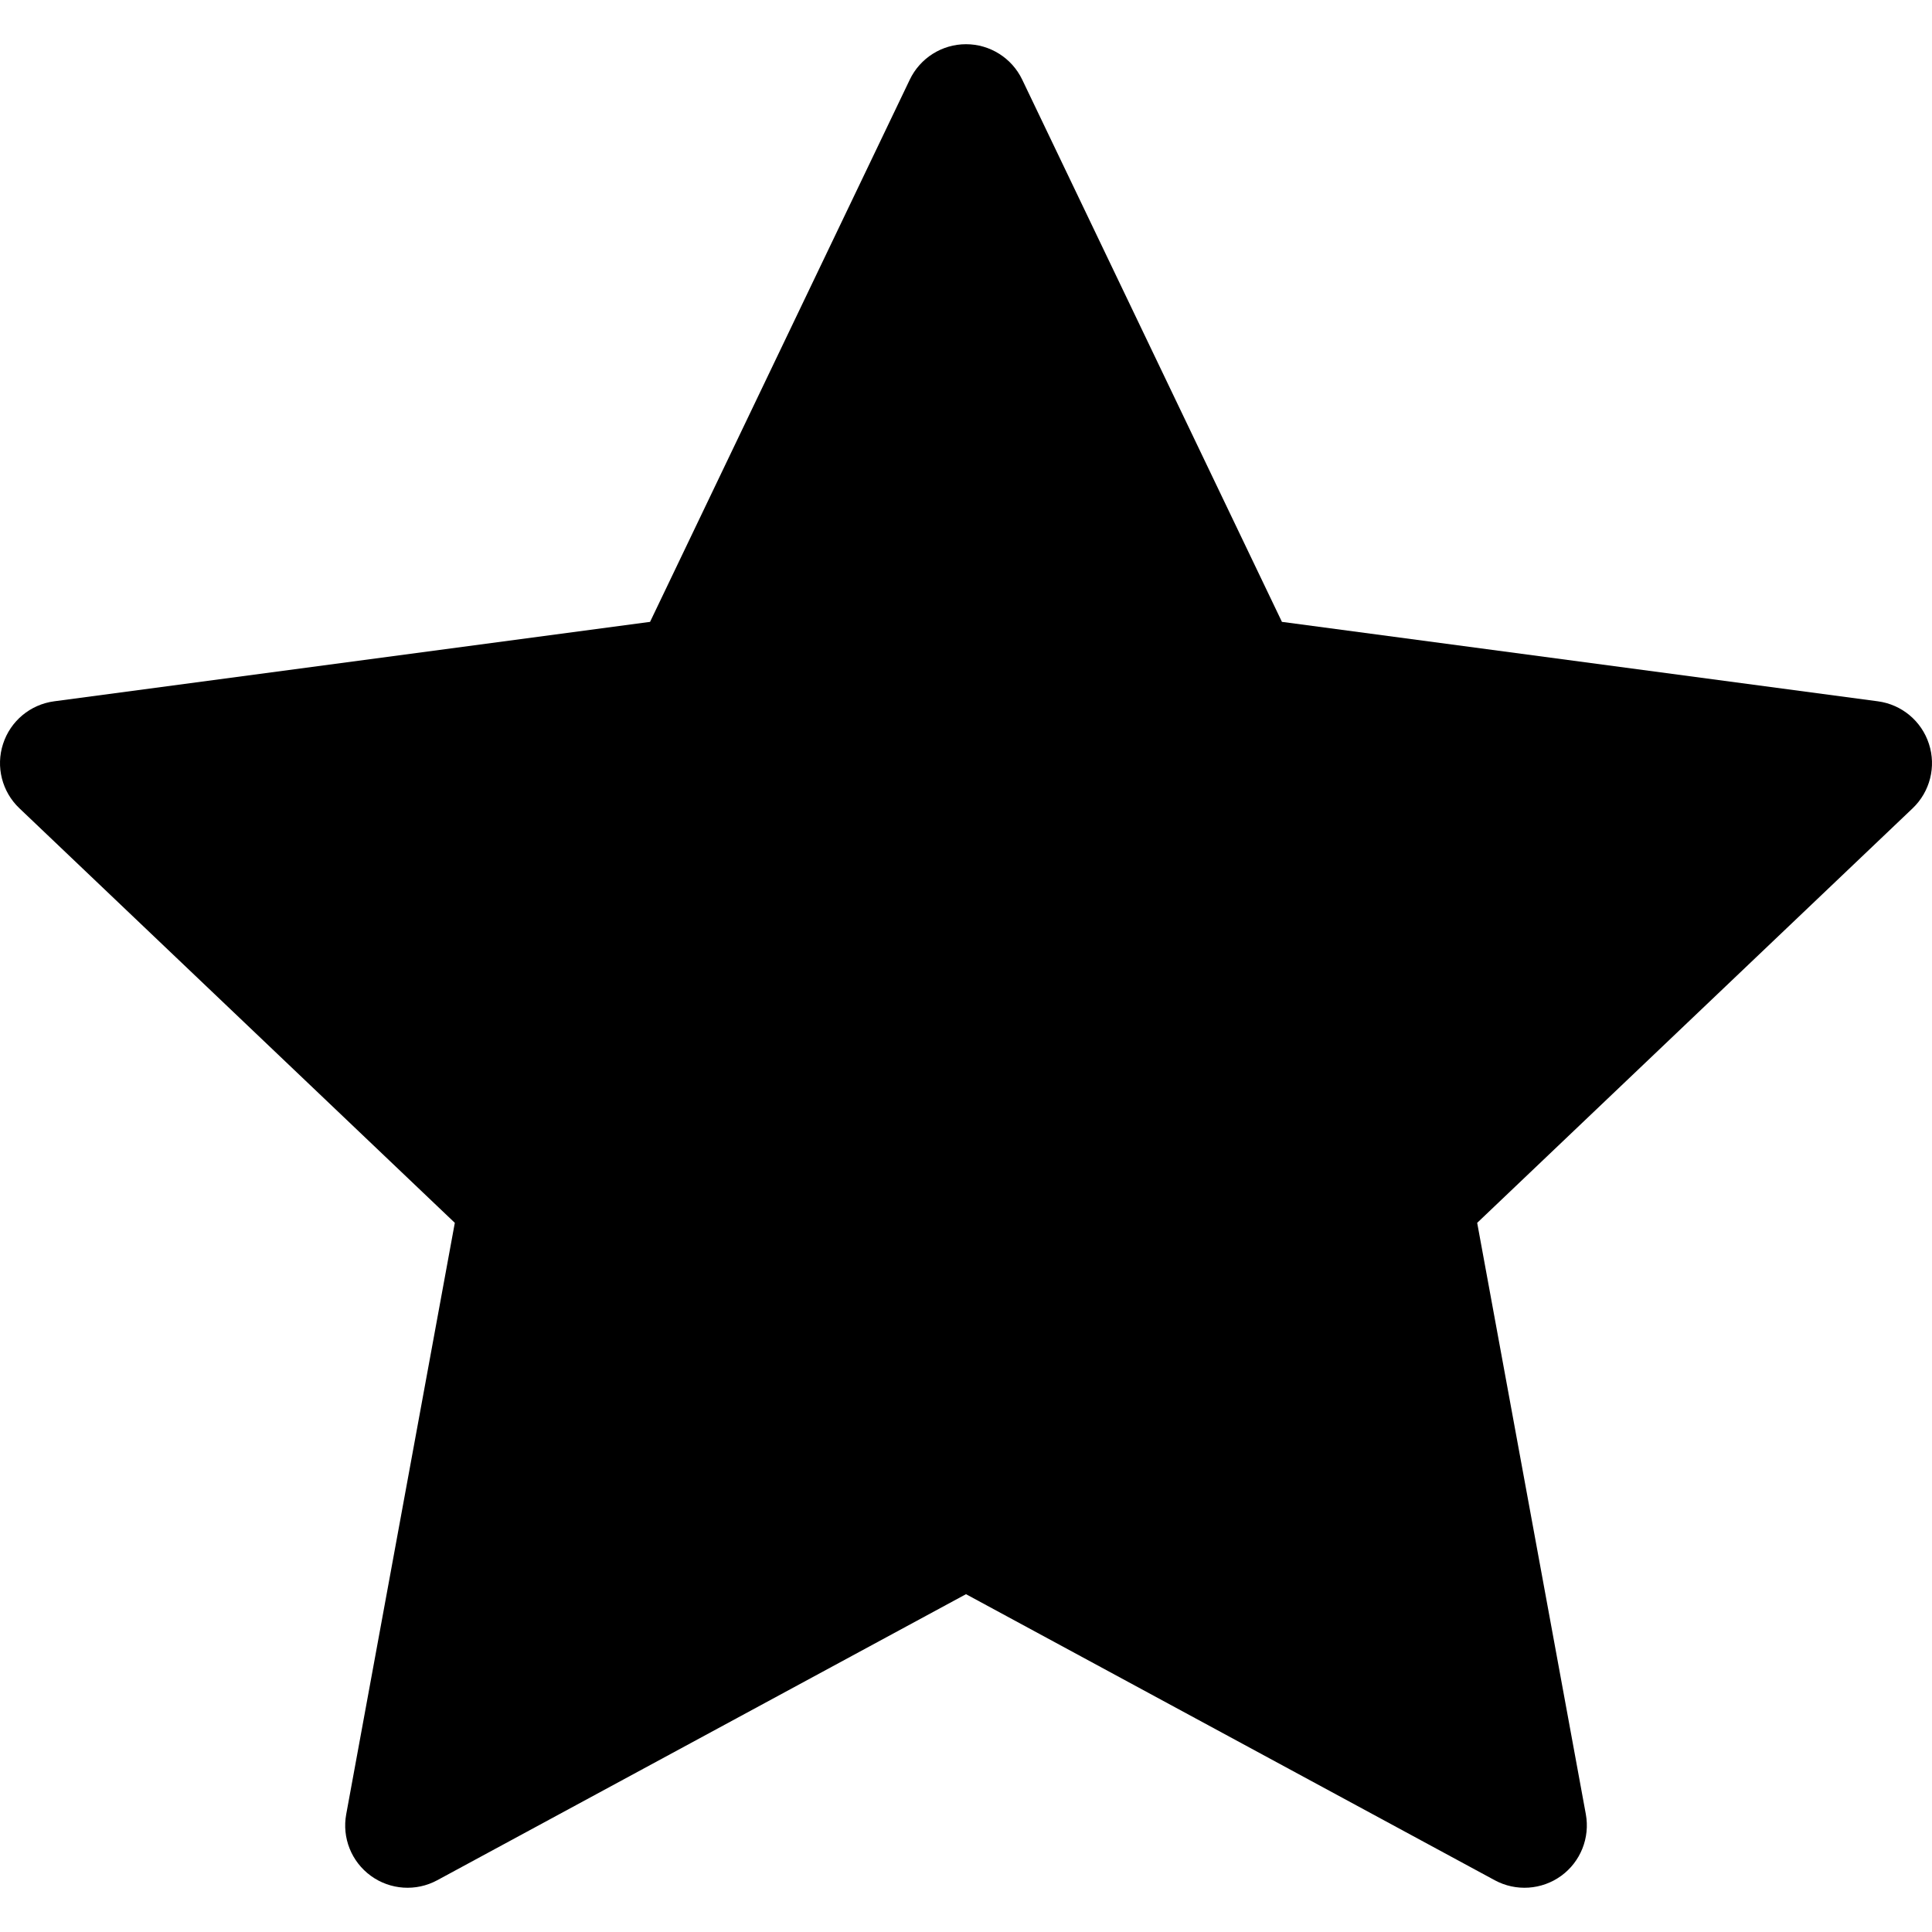 <svg width="34" height="34" viewBox="0 0 34 34" fill="none" xmlns="http://www.w3.org/2000/svg">
<path d="M33.946 13.091C33.816 12.689 33.467 12.398 33.048 12.342L22.56 10.944L17.989 1.401C17.807 1.021 17.422 0.778 17 0.778C16.578 0.778 16.193 1.021 16.011 1.401L11.44 10.944L0.952 12.342C0.533 12.398 0.184 12.689 0.054 13.091C-0.077 13.492 0.035 13.933 0.341 14.224L8.004 21.52L6.093 31.927C6.016 32.342 6.185 32.764 6.527 33.012C6.868 33.26 7.322 33.29 7.693 33.09L17 28.055L26.307 33.09C26.678 33.29 27.132 33.26 27.474 33.012C27.815 32.764 27.984 32.342 27.908 31.927L25.996 21.52L33.66 14.224C33.965 13.933 34.077 13.492 33.946 13.091Z" fill="black"/>
</svg>
